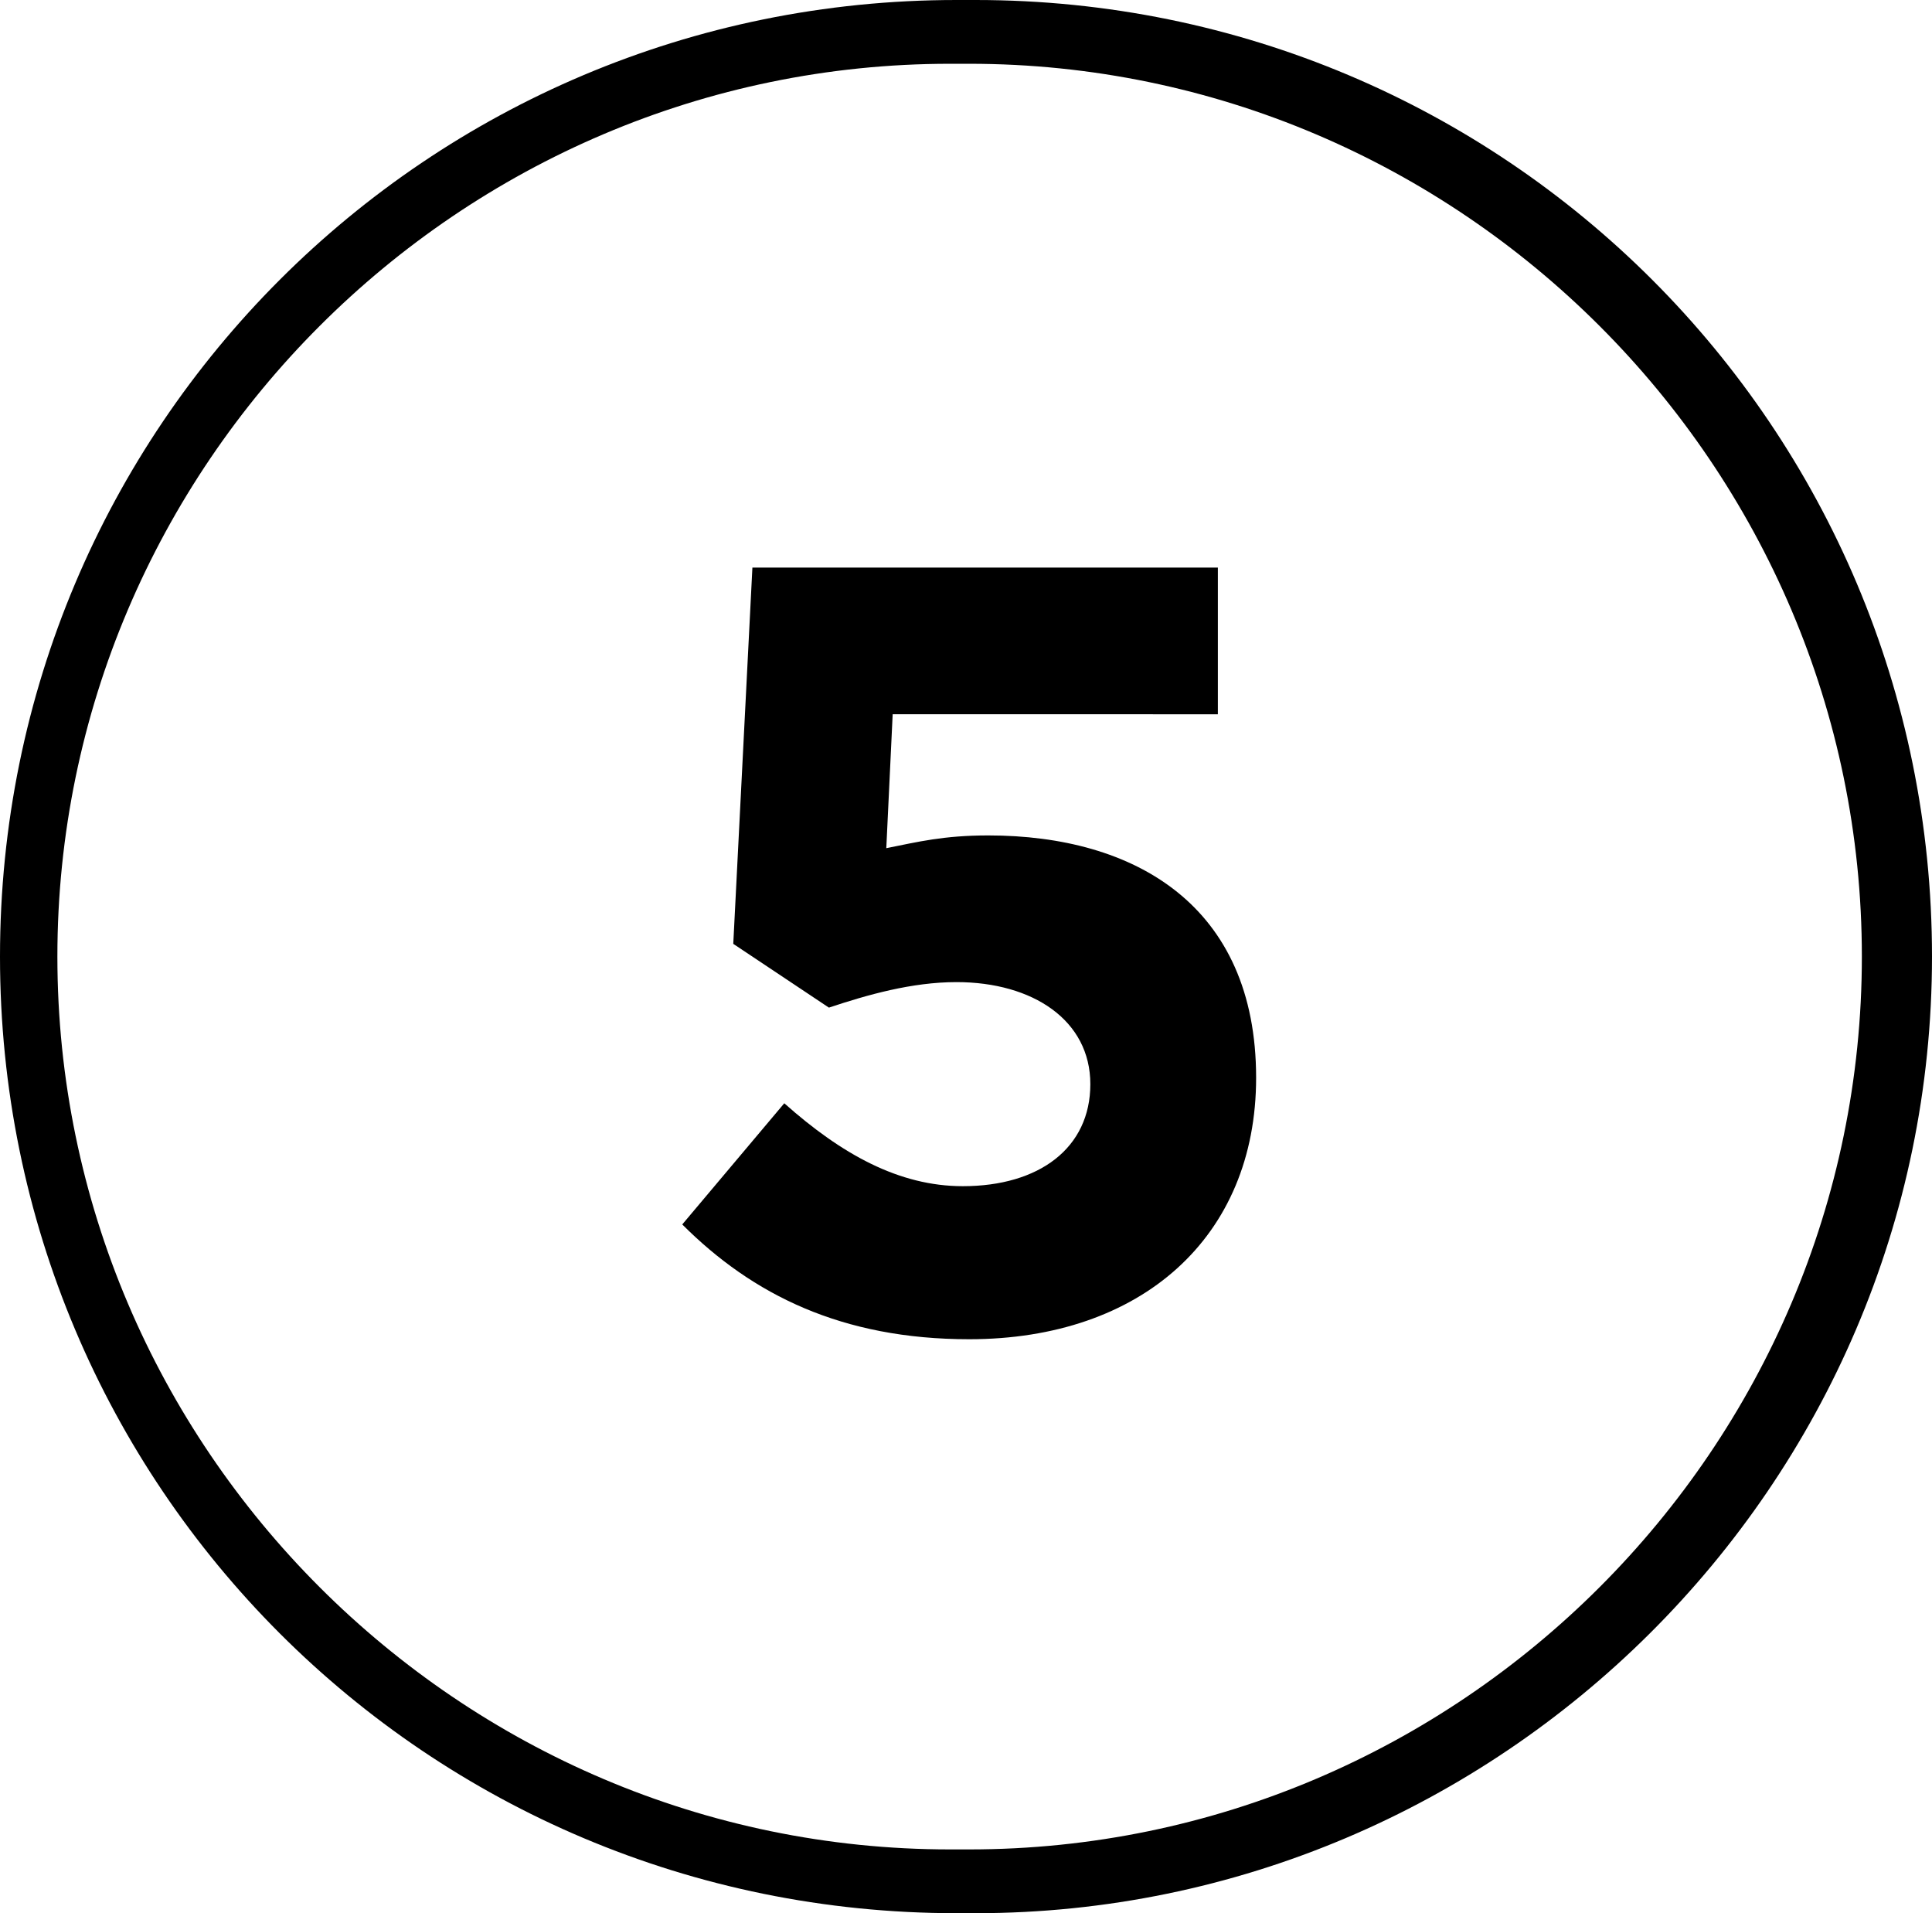 <?xml version="1.0" encoding="utf-8"?>
<!-- Generator: Adobe Illustrator 22.1.0, SVG Export Plug-In . SVG Version: 6.00 Build 0)  -->
<svg version="1.1" id="Layer_1" xmlns="http://www.w3.org/2000/svg" xmlns:xlink="http://www.w3.org/1999/xlink" x="0px" y="0px"
	 viewBox="0 0 30.3 30" style="enable-background:new 0 0 30.3 30;" xml:space="preserve">
<path d="M15.3,30H15C6.7,30,0,23.3,0,15S6.7,0,15,0h0.3c8.3,0,15,6.7,15,15S23.5,30,15.3,30z M14.9,1c-7.7,0-14,6.3-14,14
	s6.3,14,14,14h0.3c7.7,0,14-6.3,14-14s-6.3-14-14-14H14.9z"/>
<g>
	<path d="M10.7,19.2l1.6-1.9c0.9,0.8,1.8,1.3,2.8,1.3c1.2,0,2-0.6,2-1.6v0c0-1-0.9-1.6-2.1-1.6c-0.7,0-1.4,0.2-2,0.4l-1.5-1l0.3-5.9
		h7.3v2.3H14l-0.1,2.1c0.5-0.1,0.9-0.2,1.6-0.2c2.3,0,4.2,1.1,4.2,3.8v0c0,2.5-1.8,4.1-4.5,4.1C13.2,21,11.8,20.3,10.7,19.2z"/>
</g>
</svg>
